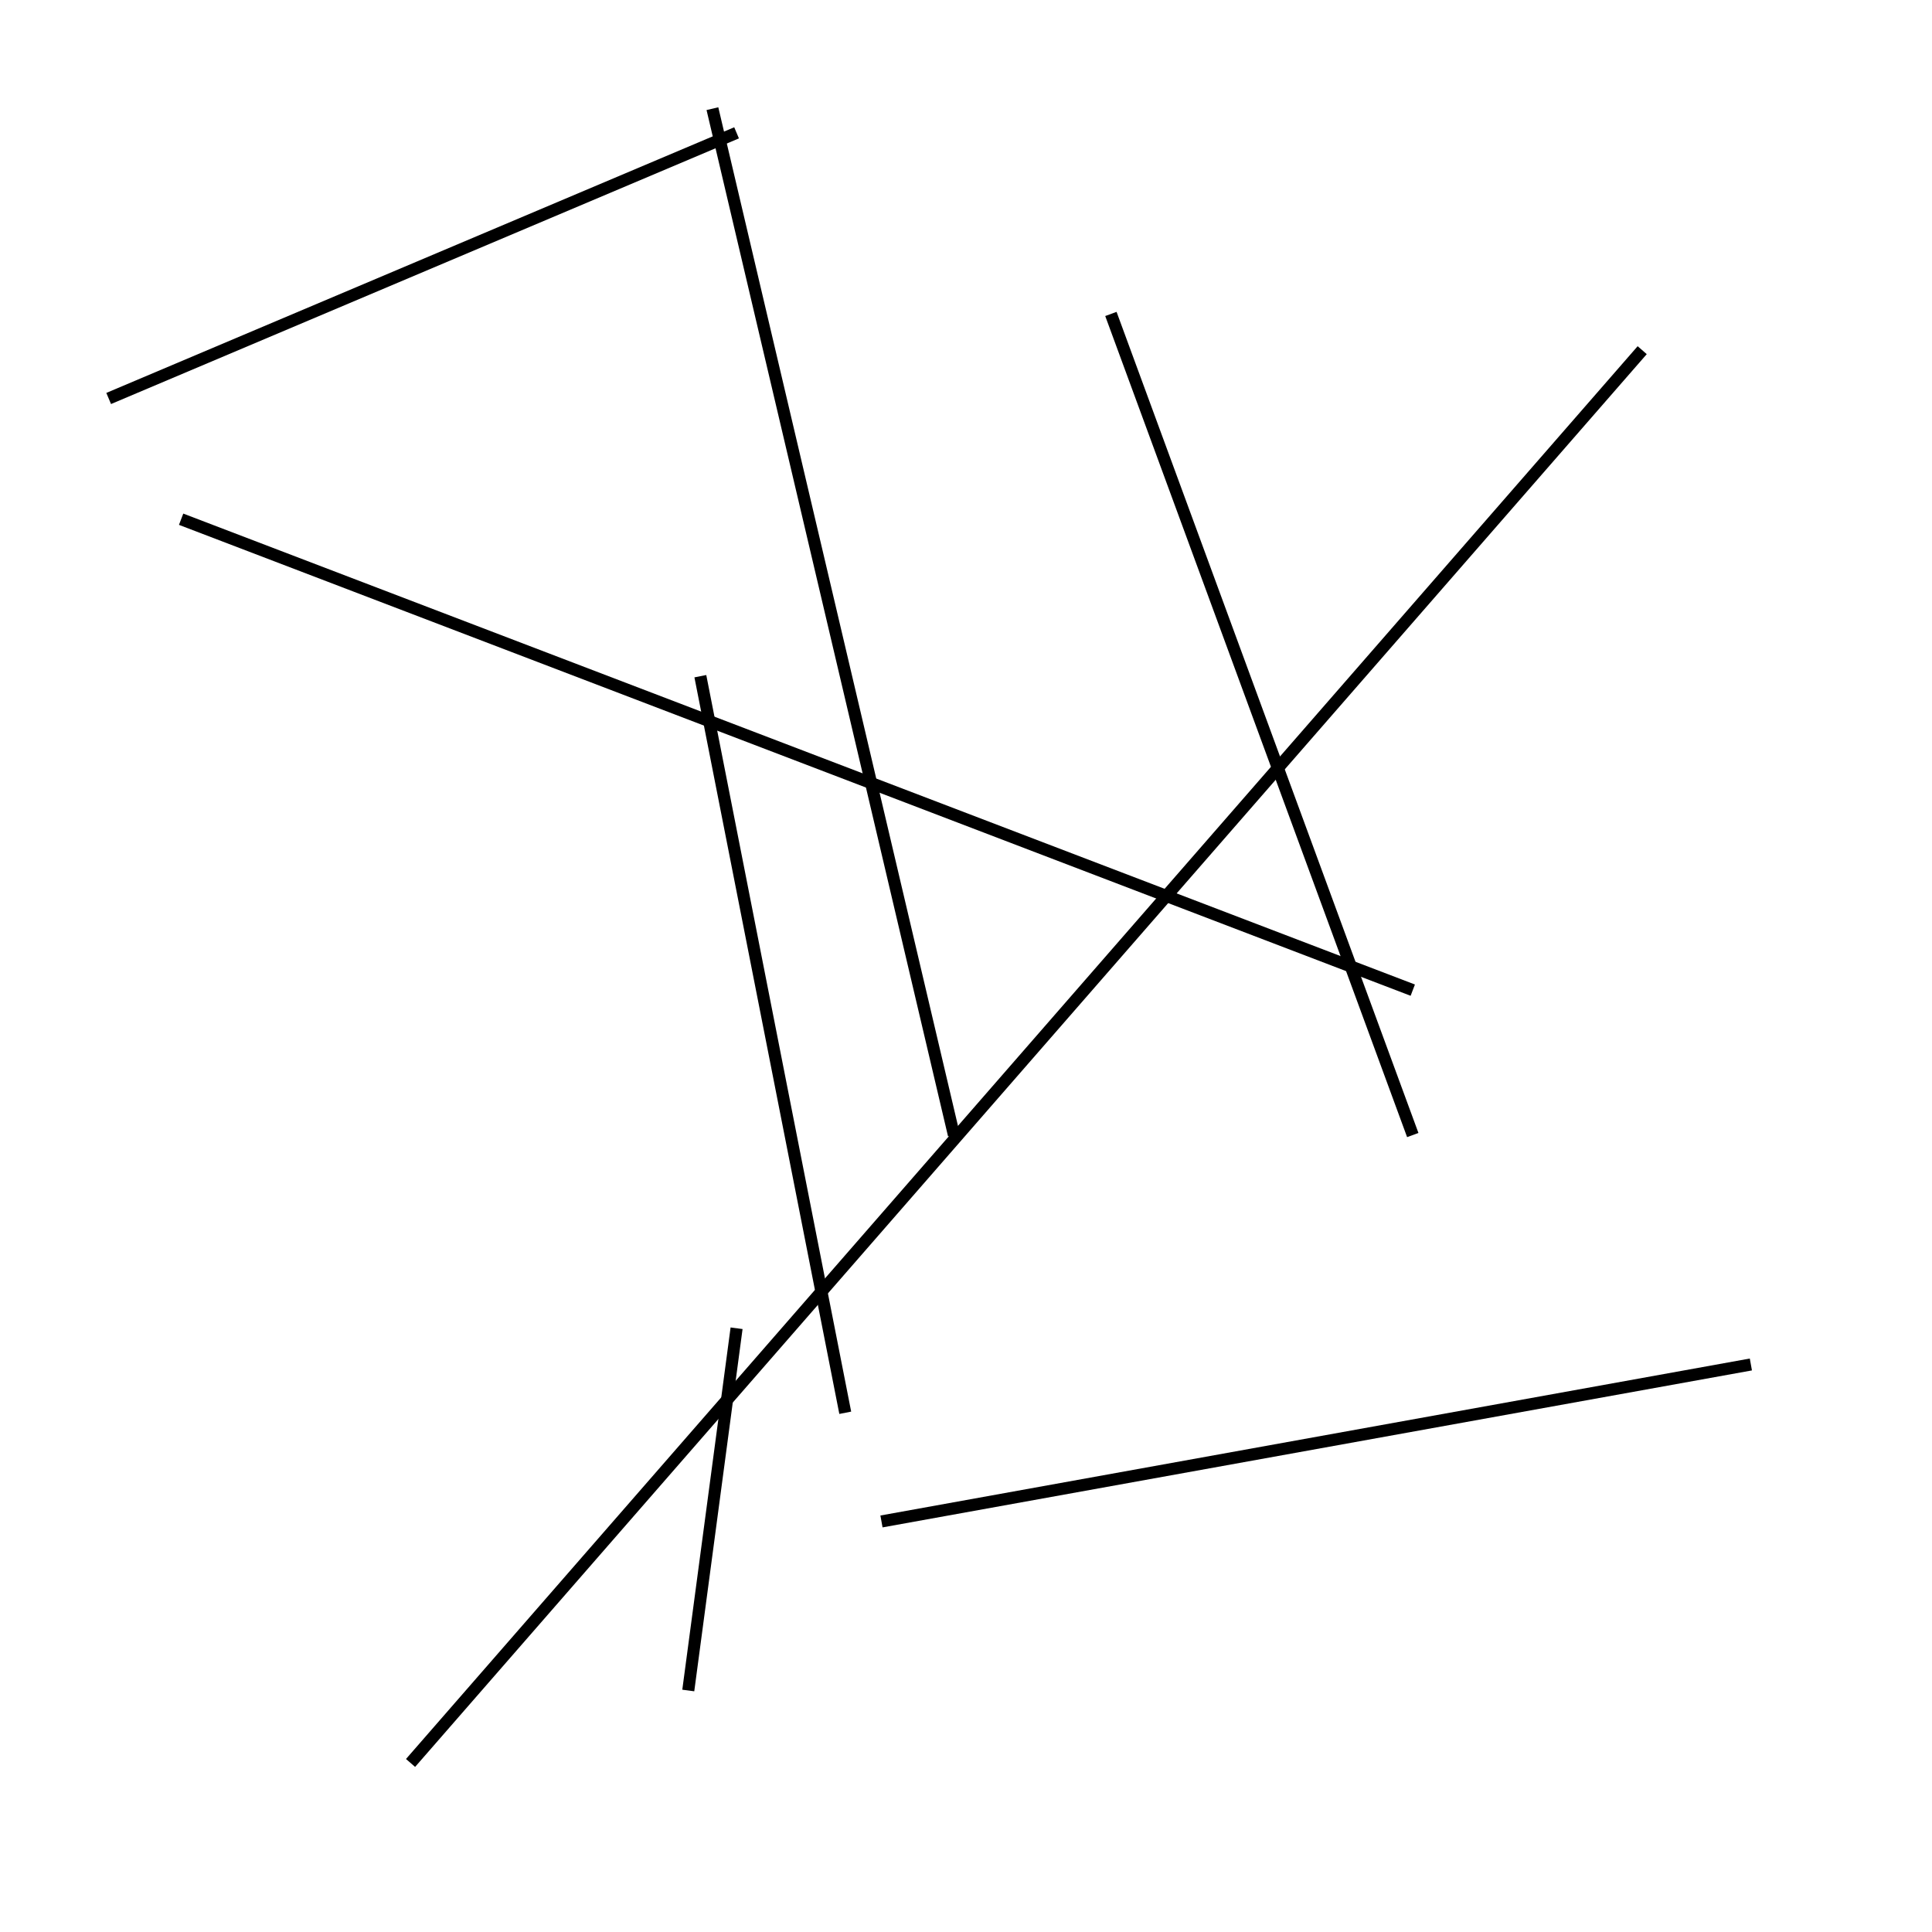 <?xml version="1.0" encoding="utf-8" ?>
<svg baseProfile="full" height="160" version="1.1" width="160" xmlns="http://www.w3.org/2000/svg" xmlns:ev="http://www.w3.org/2001/xml-events" xmlns:xlink="http://www.w3.org/1999/xlink"><defs /><line stroke="black" stroke-width="1" x1="136" x2="34" y1="29" y2="146" /><line stroke="black" stroke-width="1" x1="59" x2="79" y1="9" y2="94" /><line stroke="black" stroke-width="1" x1="61" x2="57" y1="110" y2="140" /><line stroke="black" stroke-width="1" x1="145" x2="73" y1="113" y2="126" /><line stroke="black" stroke-width="1" x1="117" x2="92" y1="94" y2="26" /><line stroke="black" stroke-width="1" x1="15" x2="117" y1="43" y2="82" /><line stroke="black" stroke-width="1" x1="9" x2="61" y1="33" y2="11" /><line stroke="black" stroke-width="1" x1="58" x2="70" y1="56" y2="117" /></svg>